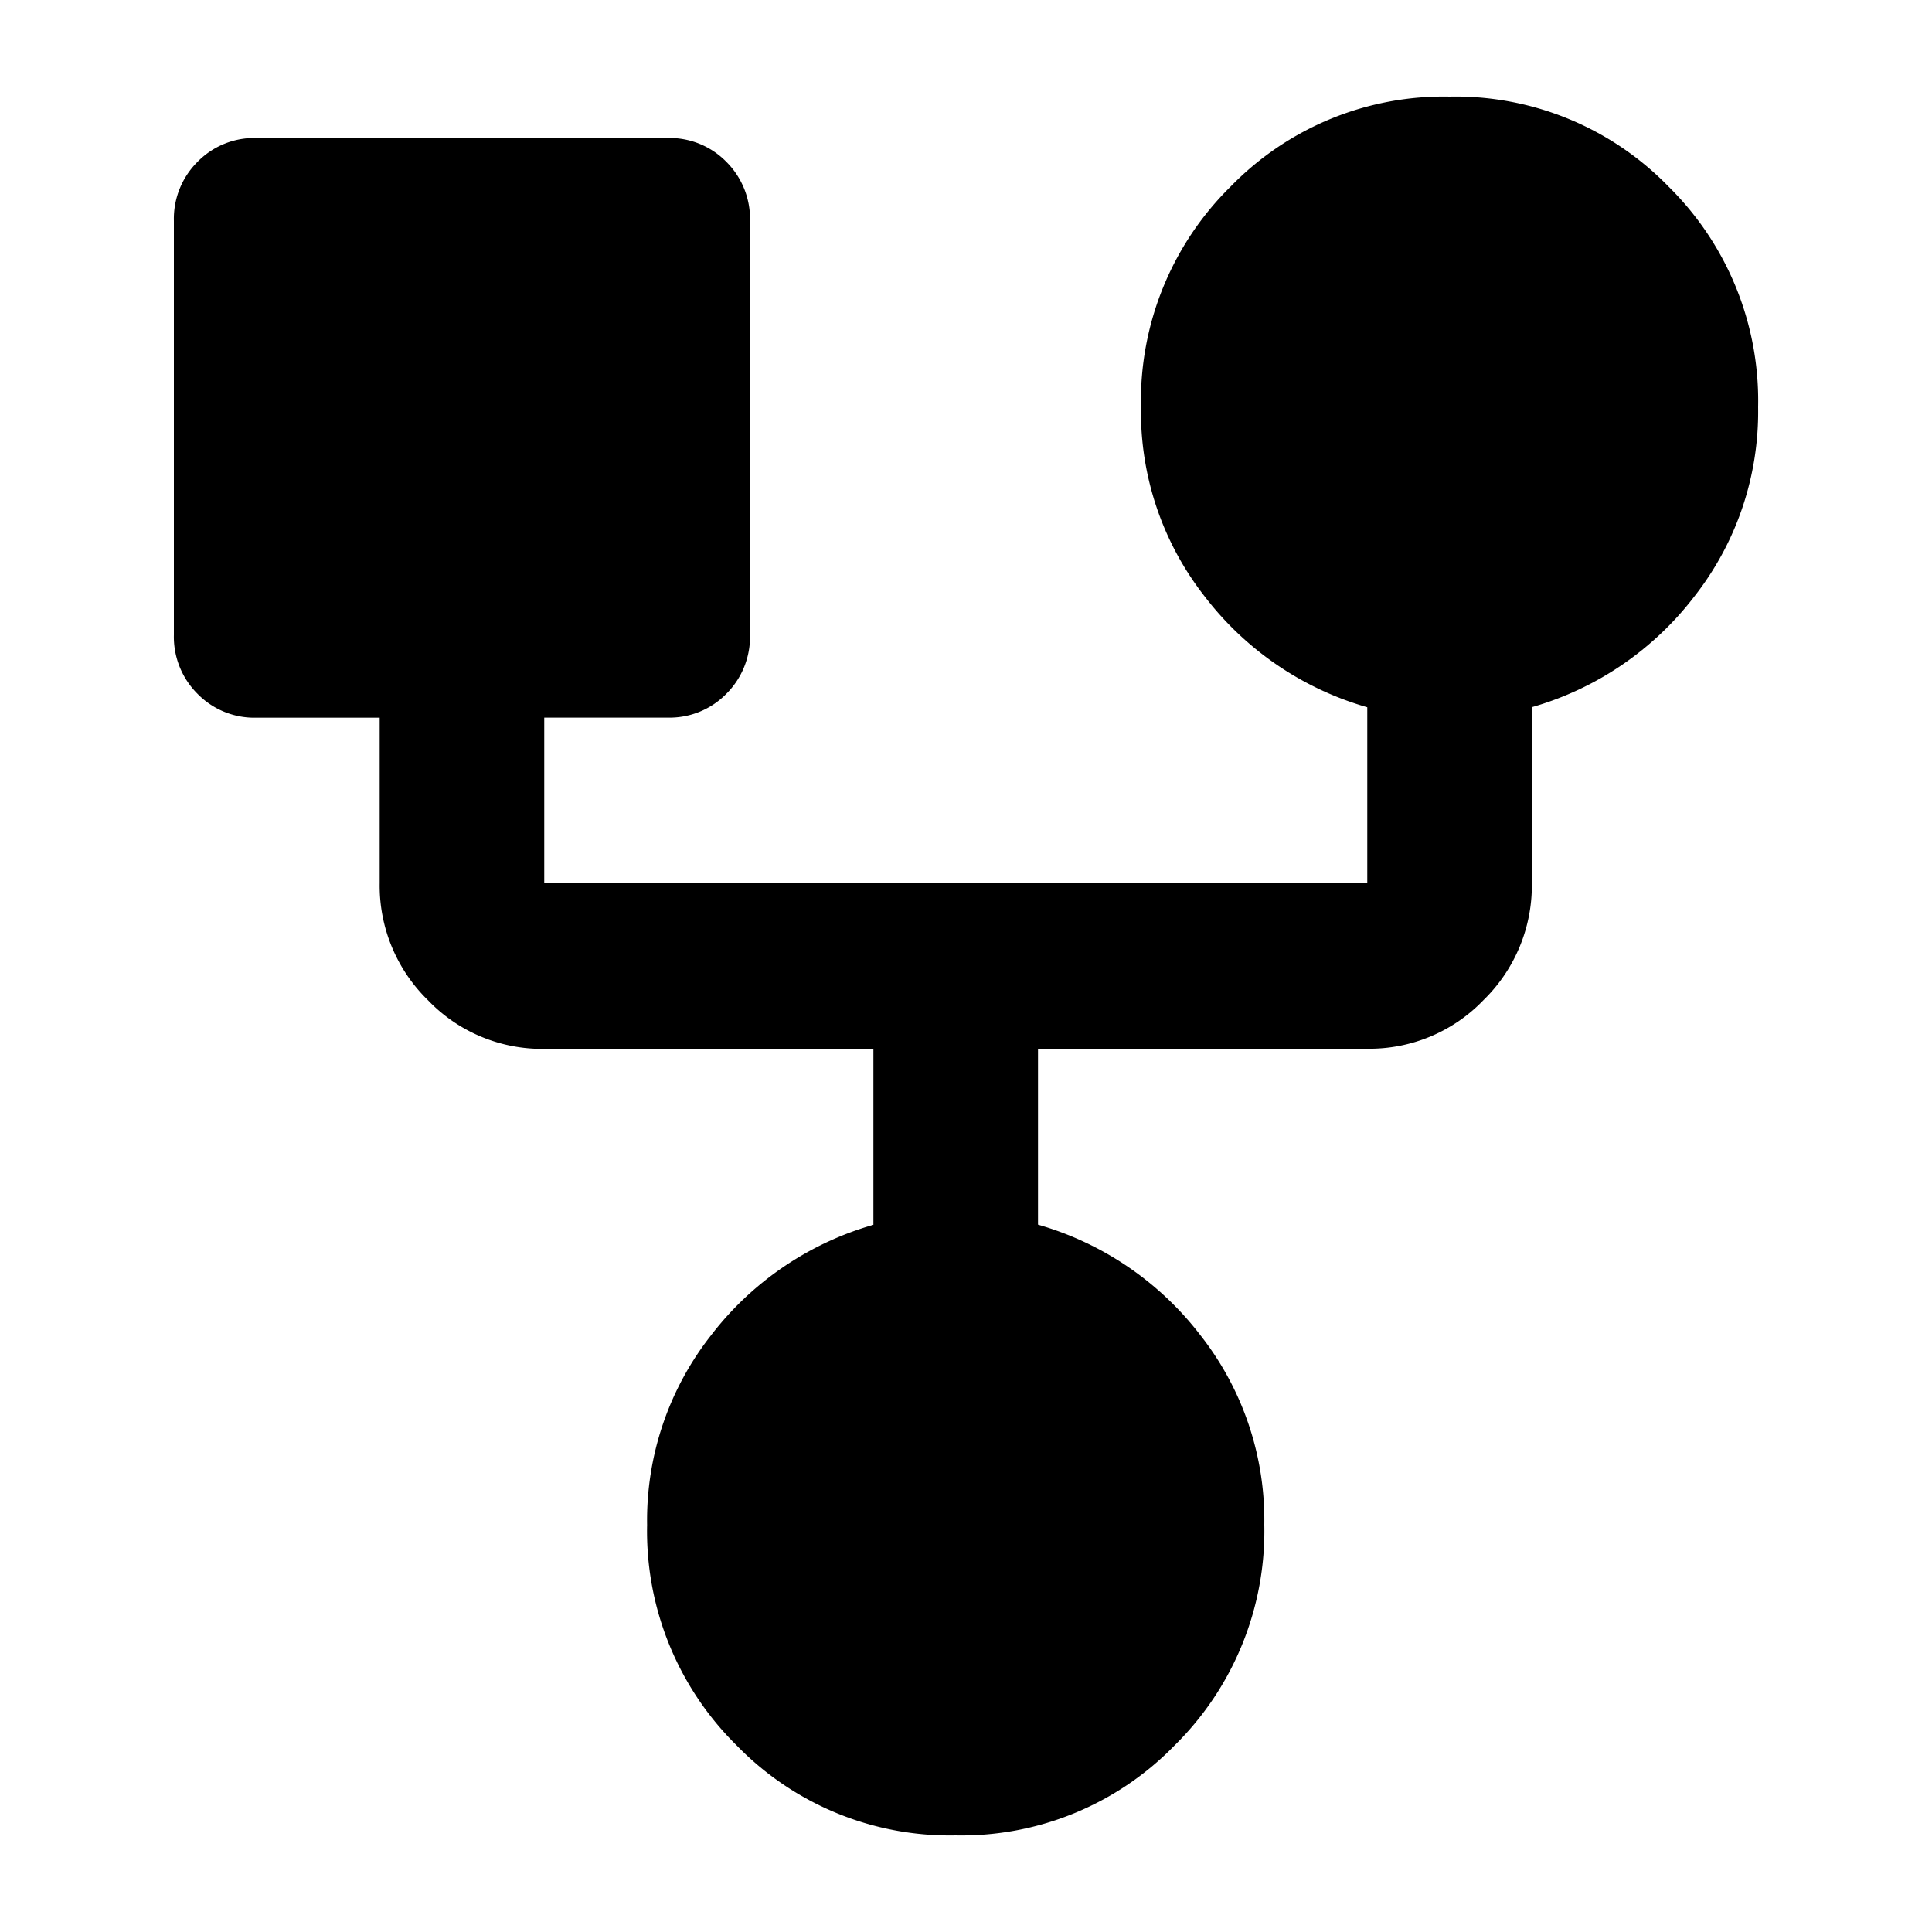 <svg xmlns="http://www.w3.org/2000/svg" width="100" height="100" viewBox="0 0 100 100">
  <g id="icon_related_elements" transform="translate(-3980 -8628)">
    <rect id="shape" width="100" height="100" transform="translate(3980 8628)" fill="none"/>
    <path id="family_history_FILL1_wght400_GRAD0_opsz24" d="M140.468-810a15.378,15.378,0,0,1-11.342-4.661,15.568,15.568,0,0,1-4.632-11.411,15.489,15.489,0,0,1,3.3-9.8,16.221,16.221,0,0,1,8.413-5.732v-9.107H119.169a8.179,8.179,0,0,1-6.017-2.518,8.279,8.279,0,0,1-2.5-6.053v-8.571h-6.39a4.109,4.109,0,0,1-3.035-1.232A4.16,4.16,0,0,1,100-872.143v-21.428a4.16,4.16,0,0,1,1.225-3.054,4.109,4.109,0,0,1,3.035-1.232h21.3a4.109,4.109,0,0,1,3.035,1.232,4.16,4.16,0,0,1,1.225,3.054v21.428a4.16,4.16,0,0,1-1.225,3.054,4.109,4.109,0,0,1-3.035,1.232h-6.39v8.571h42.6v-9.107a16.223,16.223,0,0,1-8.413-5.732,15.489,15.489,0,0,1-3.3-9.8,15.568,15.568,0,0,1,4.632-11.411A15.378,15.378,0,0,1,166.026-900a15.378,15.378,0,0,1,11.342,4.661A15.568,15.568,0,0,1,182-883.929a15.489,15.489,0,0,1-3.3,9.8,16.223,16.223,0,0,1-8.413,5.732v9.107a8.279,8.279,0,0,1-2.5,6.053,8.178,8.178,0,0,1-6.017,2.518H144.727v9.107a16.221,16.221,0,0,1,8.413,5.732,15.489,15.489,0,0,1,3.3,9.8,15.568,15.568,0,0,1-4.632,11.411A15.378,15.378,0,0,1,140.468-810Z" transform="translate(3889 9533)"/>
  </g>
</svg>

